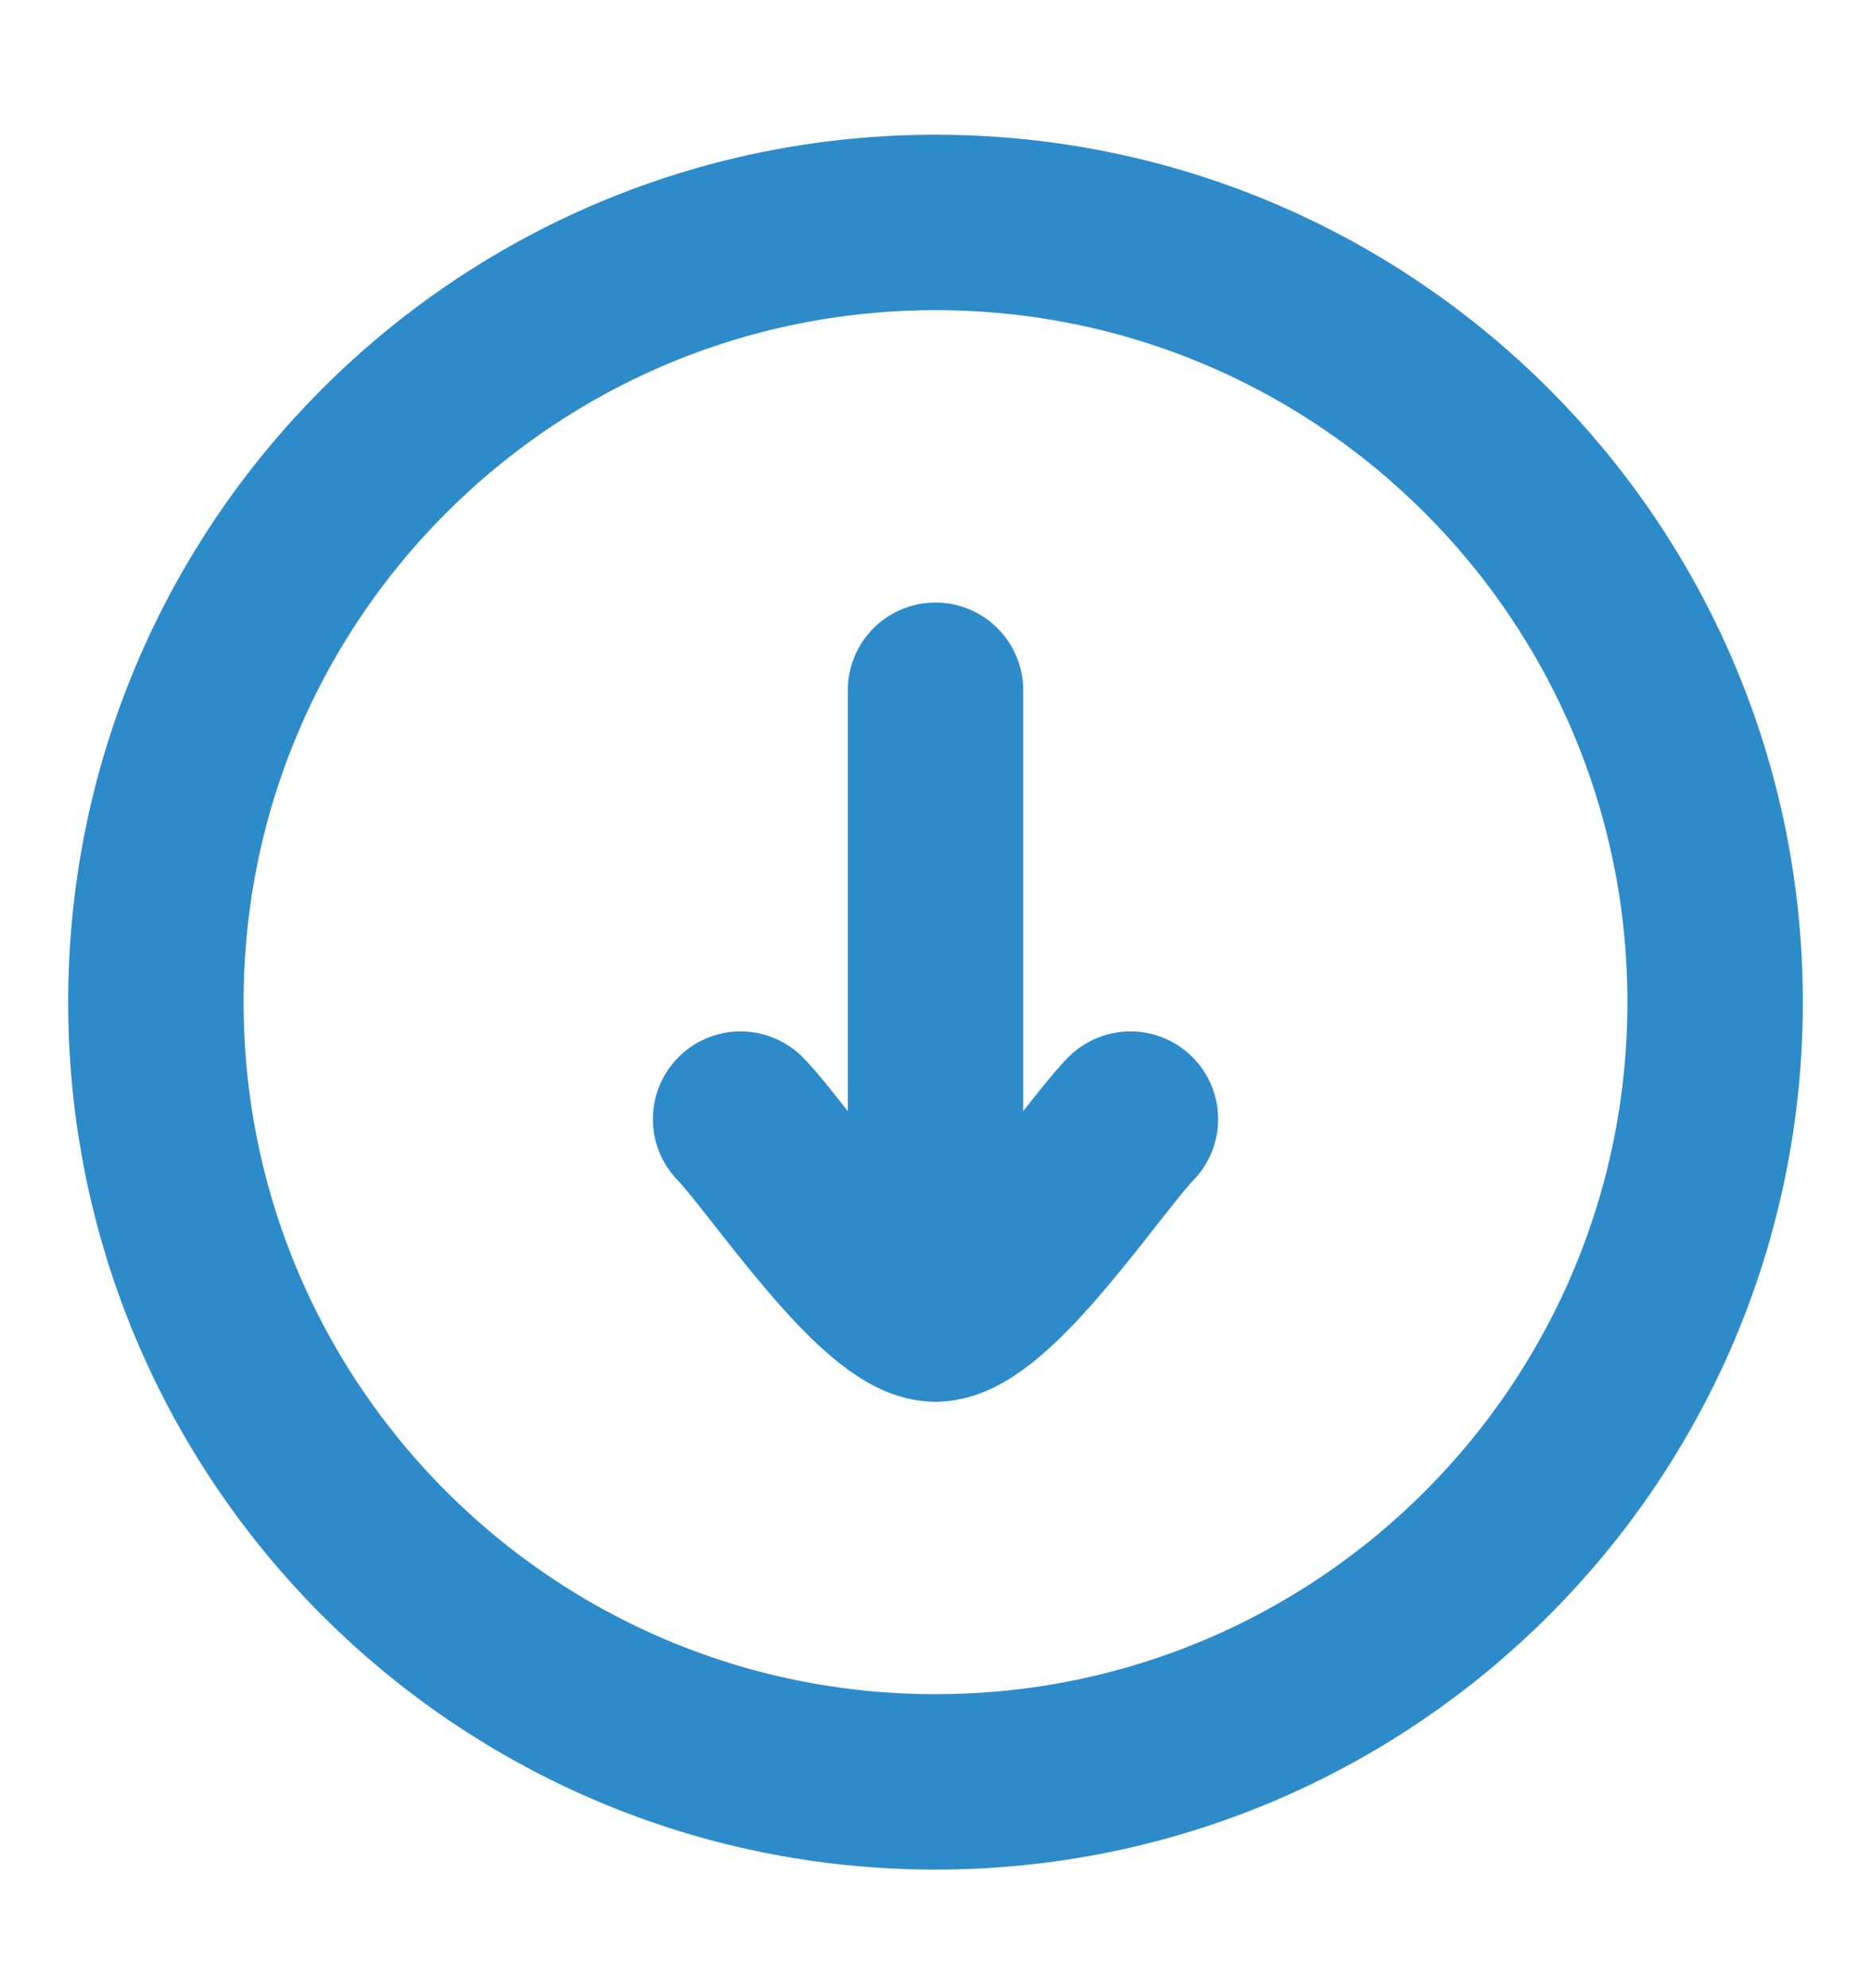 <svg width="16" height="17" viewBox="0 0 16 17" fill="none" xmlns="http://www.w3.org/2000/svg">
<path d="M8 15.236C11.682 15.236 14.667 12.251 14.667 8.569C14.667 4.887 11.682 1.902 8 1.902C4.318 1.902 1.333 4.887 1.333 8.569C1.333 12.251 4.318 15.236 8 15.236Z" stroke="#2E8BC9" stroke-width="1.5"/>
<path d="M8 11.236V5.902M8 11.236C7.533 11.236 6.661 9.906 6.333 9.569M8 11.236C8.467 11.236 9.339 9.906 9.667 9.569" stroke="#2E8BC9" stroke-width="1.5" stroke-linecap="round" stroke-linejoin="round"/>
</svg>
